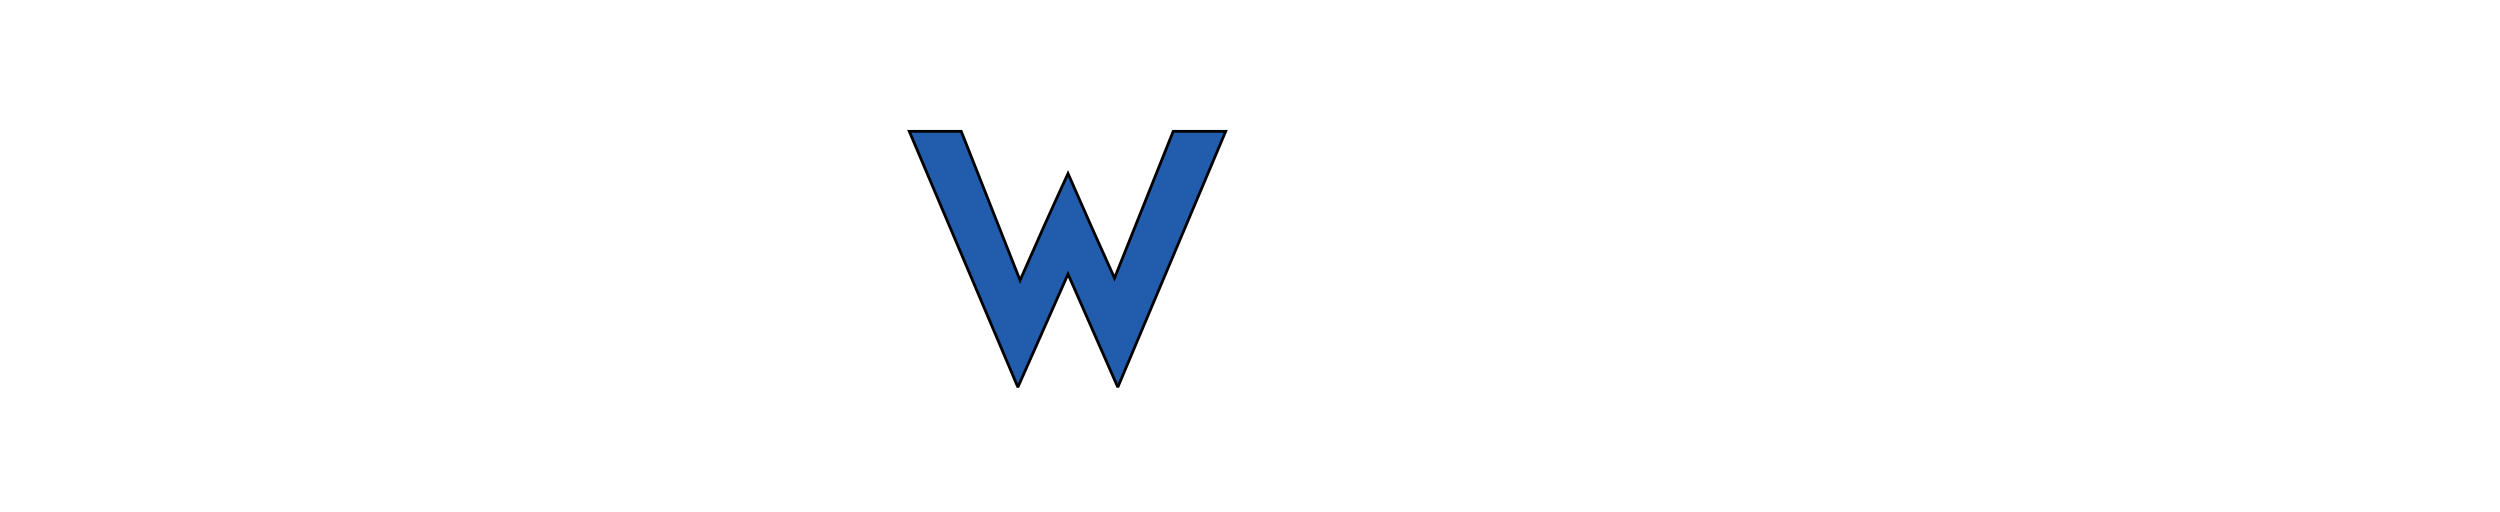 <?xml version="1.0" encoding="iso-8859-1"?><!-- Generator: Adobe Illustrator 15.0.0, SVG Export Plug-In . SVG Version: 6.00 Build 0)  --><!DOCTYPE svg  PUBLIC '-//W3C//DTD SVG 1.1//EN'  'http://www.w3.org/Graphics/SVG/1.1/DTD/svg11.dtd'><svg enable-background="new 0 0 595.275 121.89" height="121.89px" version="1.1" viewBox="-148.819 -30.473 892.912 182.835" width="595.275px" x="0px" xml:space="preserve" xmlns="http://www.w3.org/2000/svg" xmlns:xlink="http://www.w3.org/1999/xlink" y="0px">
	
	
	

	
	
	<g id="Hintergrund">
</g>
	
	
	

	
	
	<g display="none" id="Hilfslinien">
</g>
	
	
	

	
	
	<g id="Vordergrund">
		
		
		
	
		
		
		<g>
			
			
			
		
			
			
			
			
			
			
		
			
			
			<path animation_id="0" clip-rule="evenodd" d="M232.64,67.433l17.646,40.091h0.259l38.406-91.082l-18.745-0.004    l-20.958,52.422l-8.562-19.072l-8.047-18.288c-5.842,12.661-11.526,25.355-17.125,38.14l-21.01-53.201l-18.562,0.004    l38.665,91.082h0.259L232.64,67.433z" fill="#225CAC" fill-rule="evenodd" stroke="black"/>
			
			
			
		
			
			
			
			
			
			
		
			
			
			
			
			
			
		
			
			
			
			
			
			
		
			
			
			
			
			
			
		
			
			
			
			
			
			
	
		
		
		</g>
		
		
		

	
	
	</g>
	
	
	



</svg>